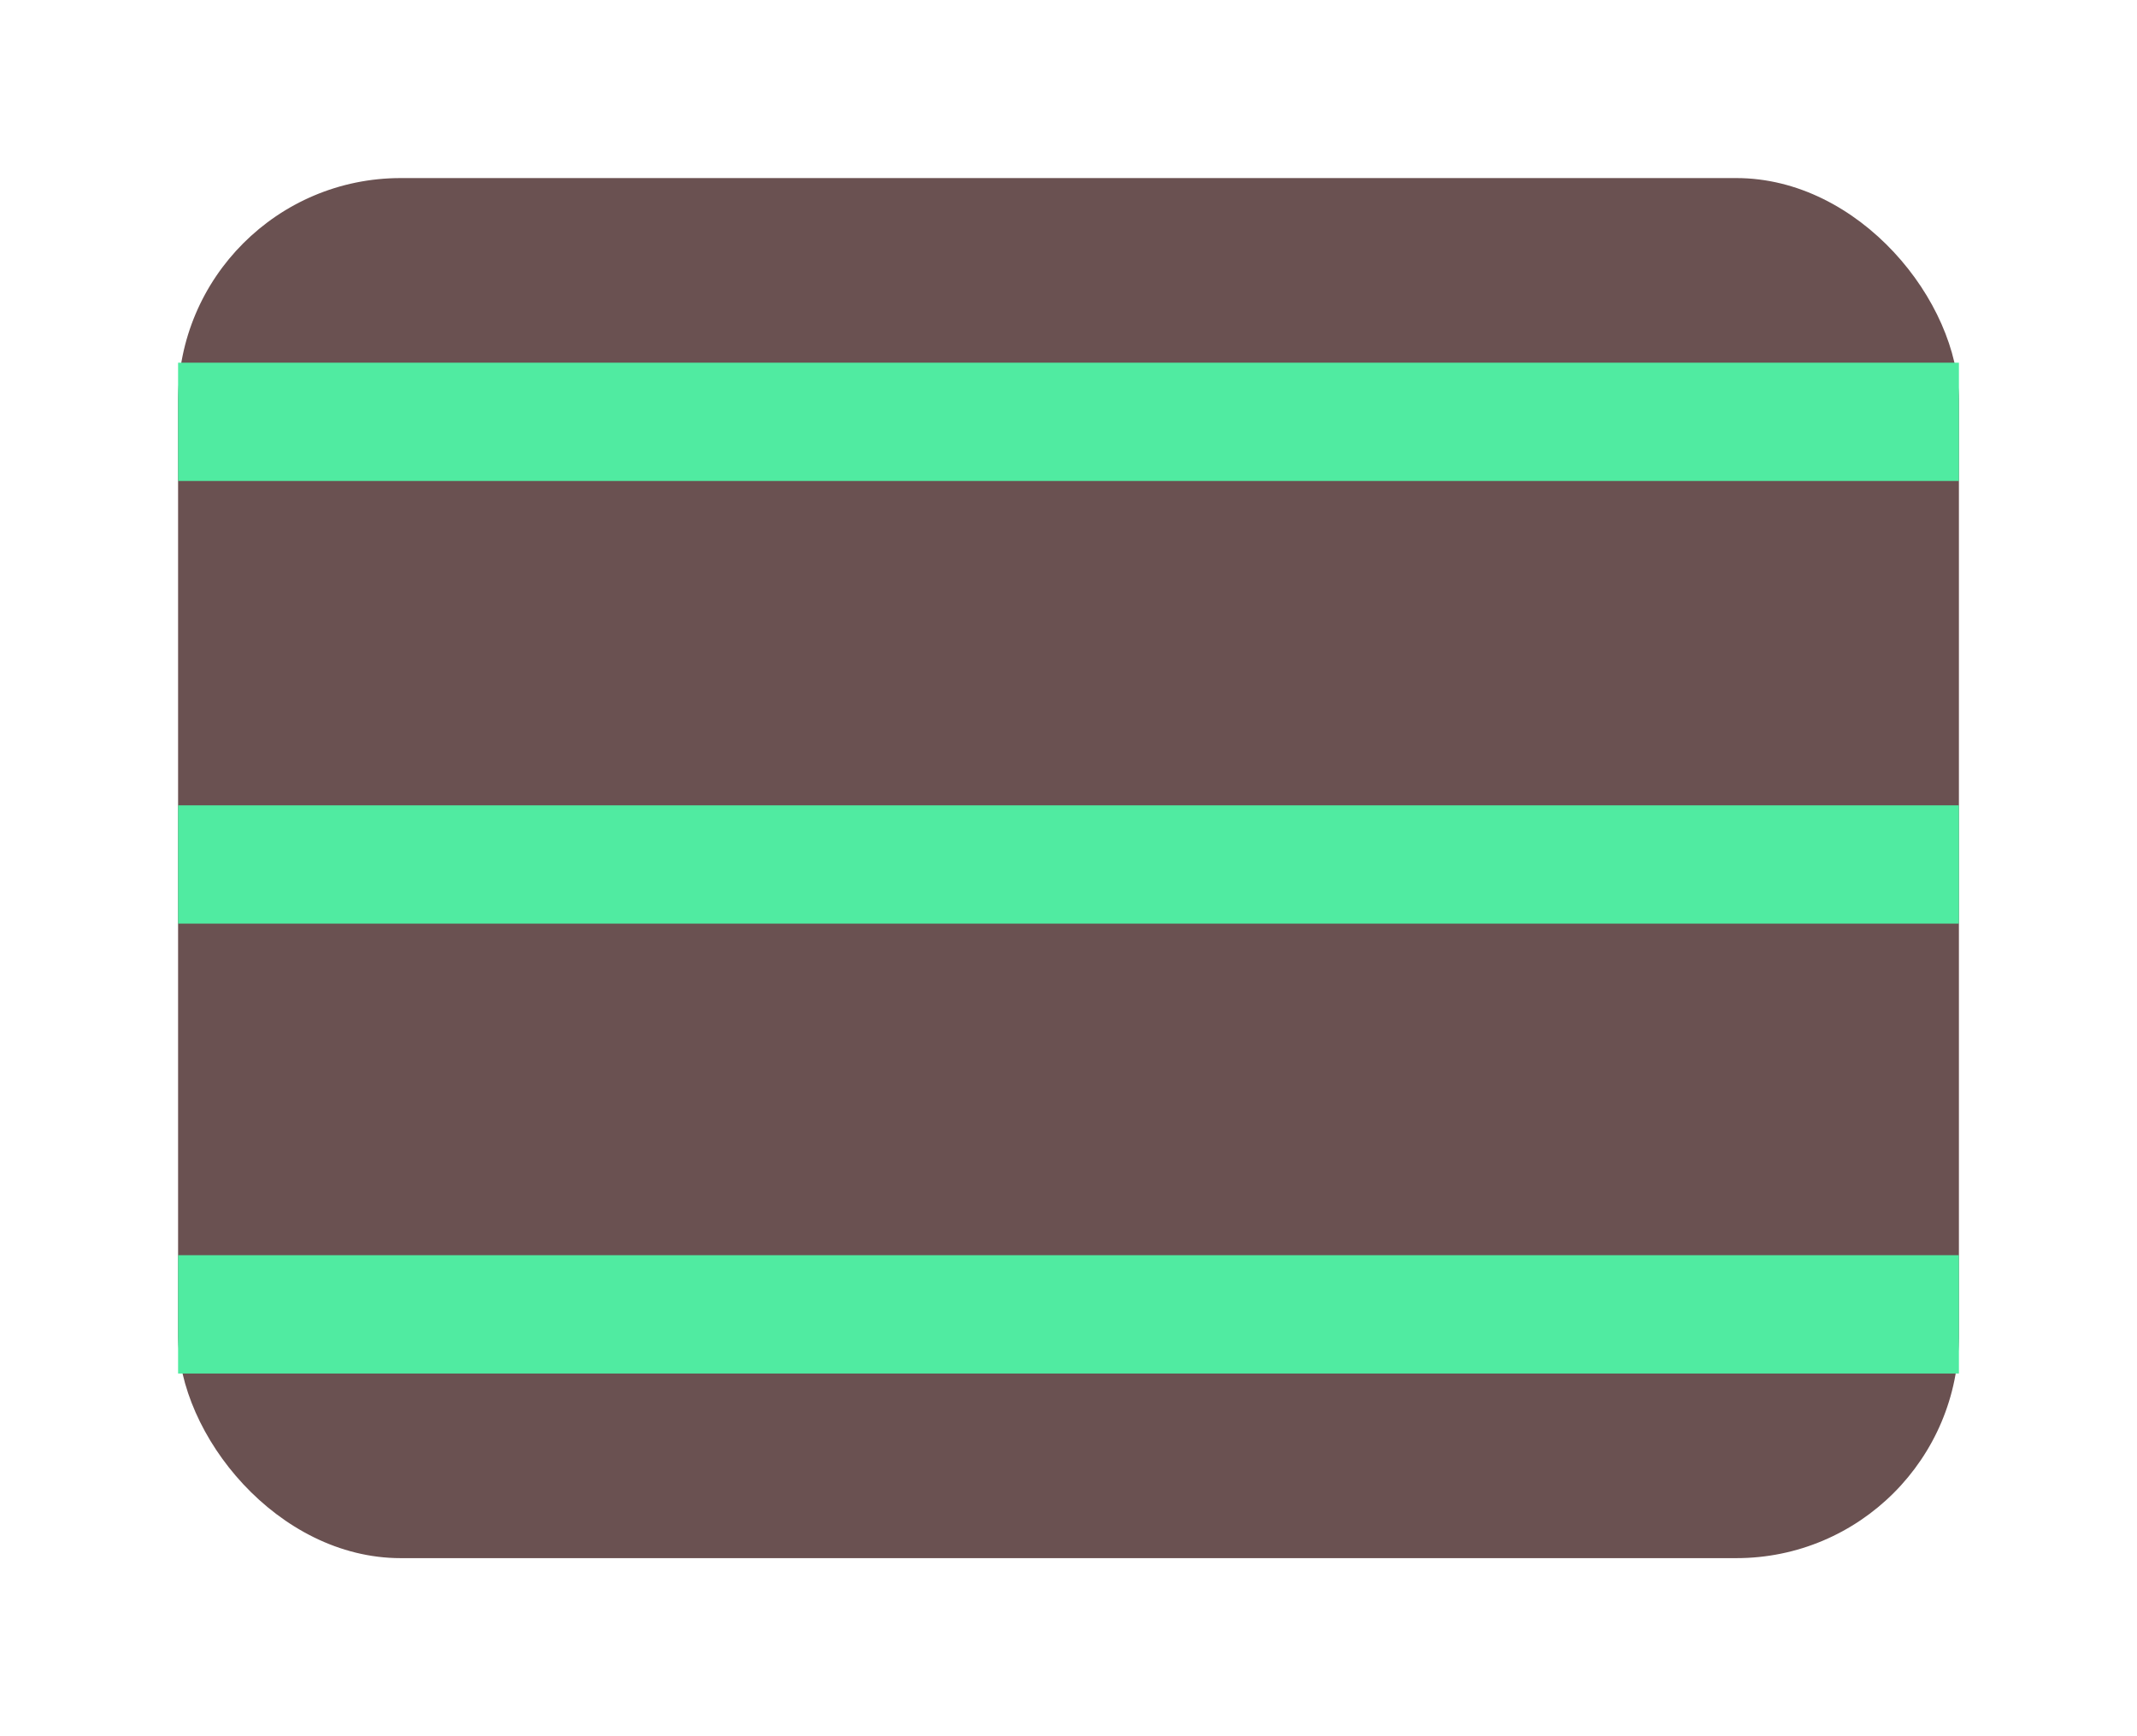 <svg width="48" height="39" viewBox="0 0 48 39" fill="none" xmlns="http://www.w3.org/2000/svg">
<g filter="url(#filter0_d)">
<rect x="1" width="40" height="31" rx="5" fill="#6A5151"/>
<path d="M41 4.147H1V6.804H41V4.147Z" fill="#50EBA1"/>
<path d="M41 14.09H1V16.747H41V14.09Z" fill="#50EBA1"/>
<path d="M41 24.195H1V26.853H41V24.195Z" fill="#50EBA1"/>
</g>
<defs>
<filter id="filter0_d" x="0" y="0" width="48" height="39" filterUnits="userSpaceOnUse" color-interpolation-filters="sRGB">
<feFlood flood-opacity="0" result="BackgroundImageFix"/>
<feColorMatrix in="SourceAlpha" type="matrix" values="0 0 0 0 0 0 0 0 0 0 0 0 0 0 0 0 0 0 127 0"/>
<feOffset dx="3" dy="4"/>
<feGaussianBlur stdDeviation="2"/>
<feColorMatrix type="matrix" values="0 0 0 0 0 0 0 0 0 0 0 0 0 0 0 0 0 0 0.25 0"/>
<feBlend mode="normal" in2="BackgroundImageFix" result="effect1_dropShadow"/>
<feBlend mode="normal" in="SourceGraphic" in2="effect1_dropShadow" result="shape"/>
</filter>
</defs>
</svg>
